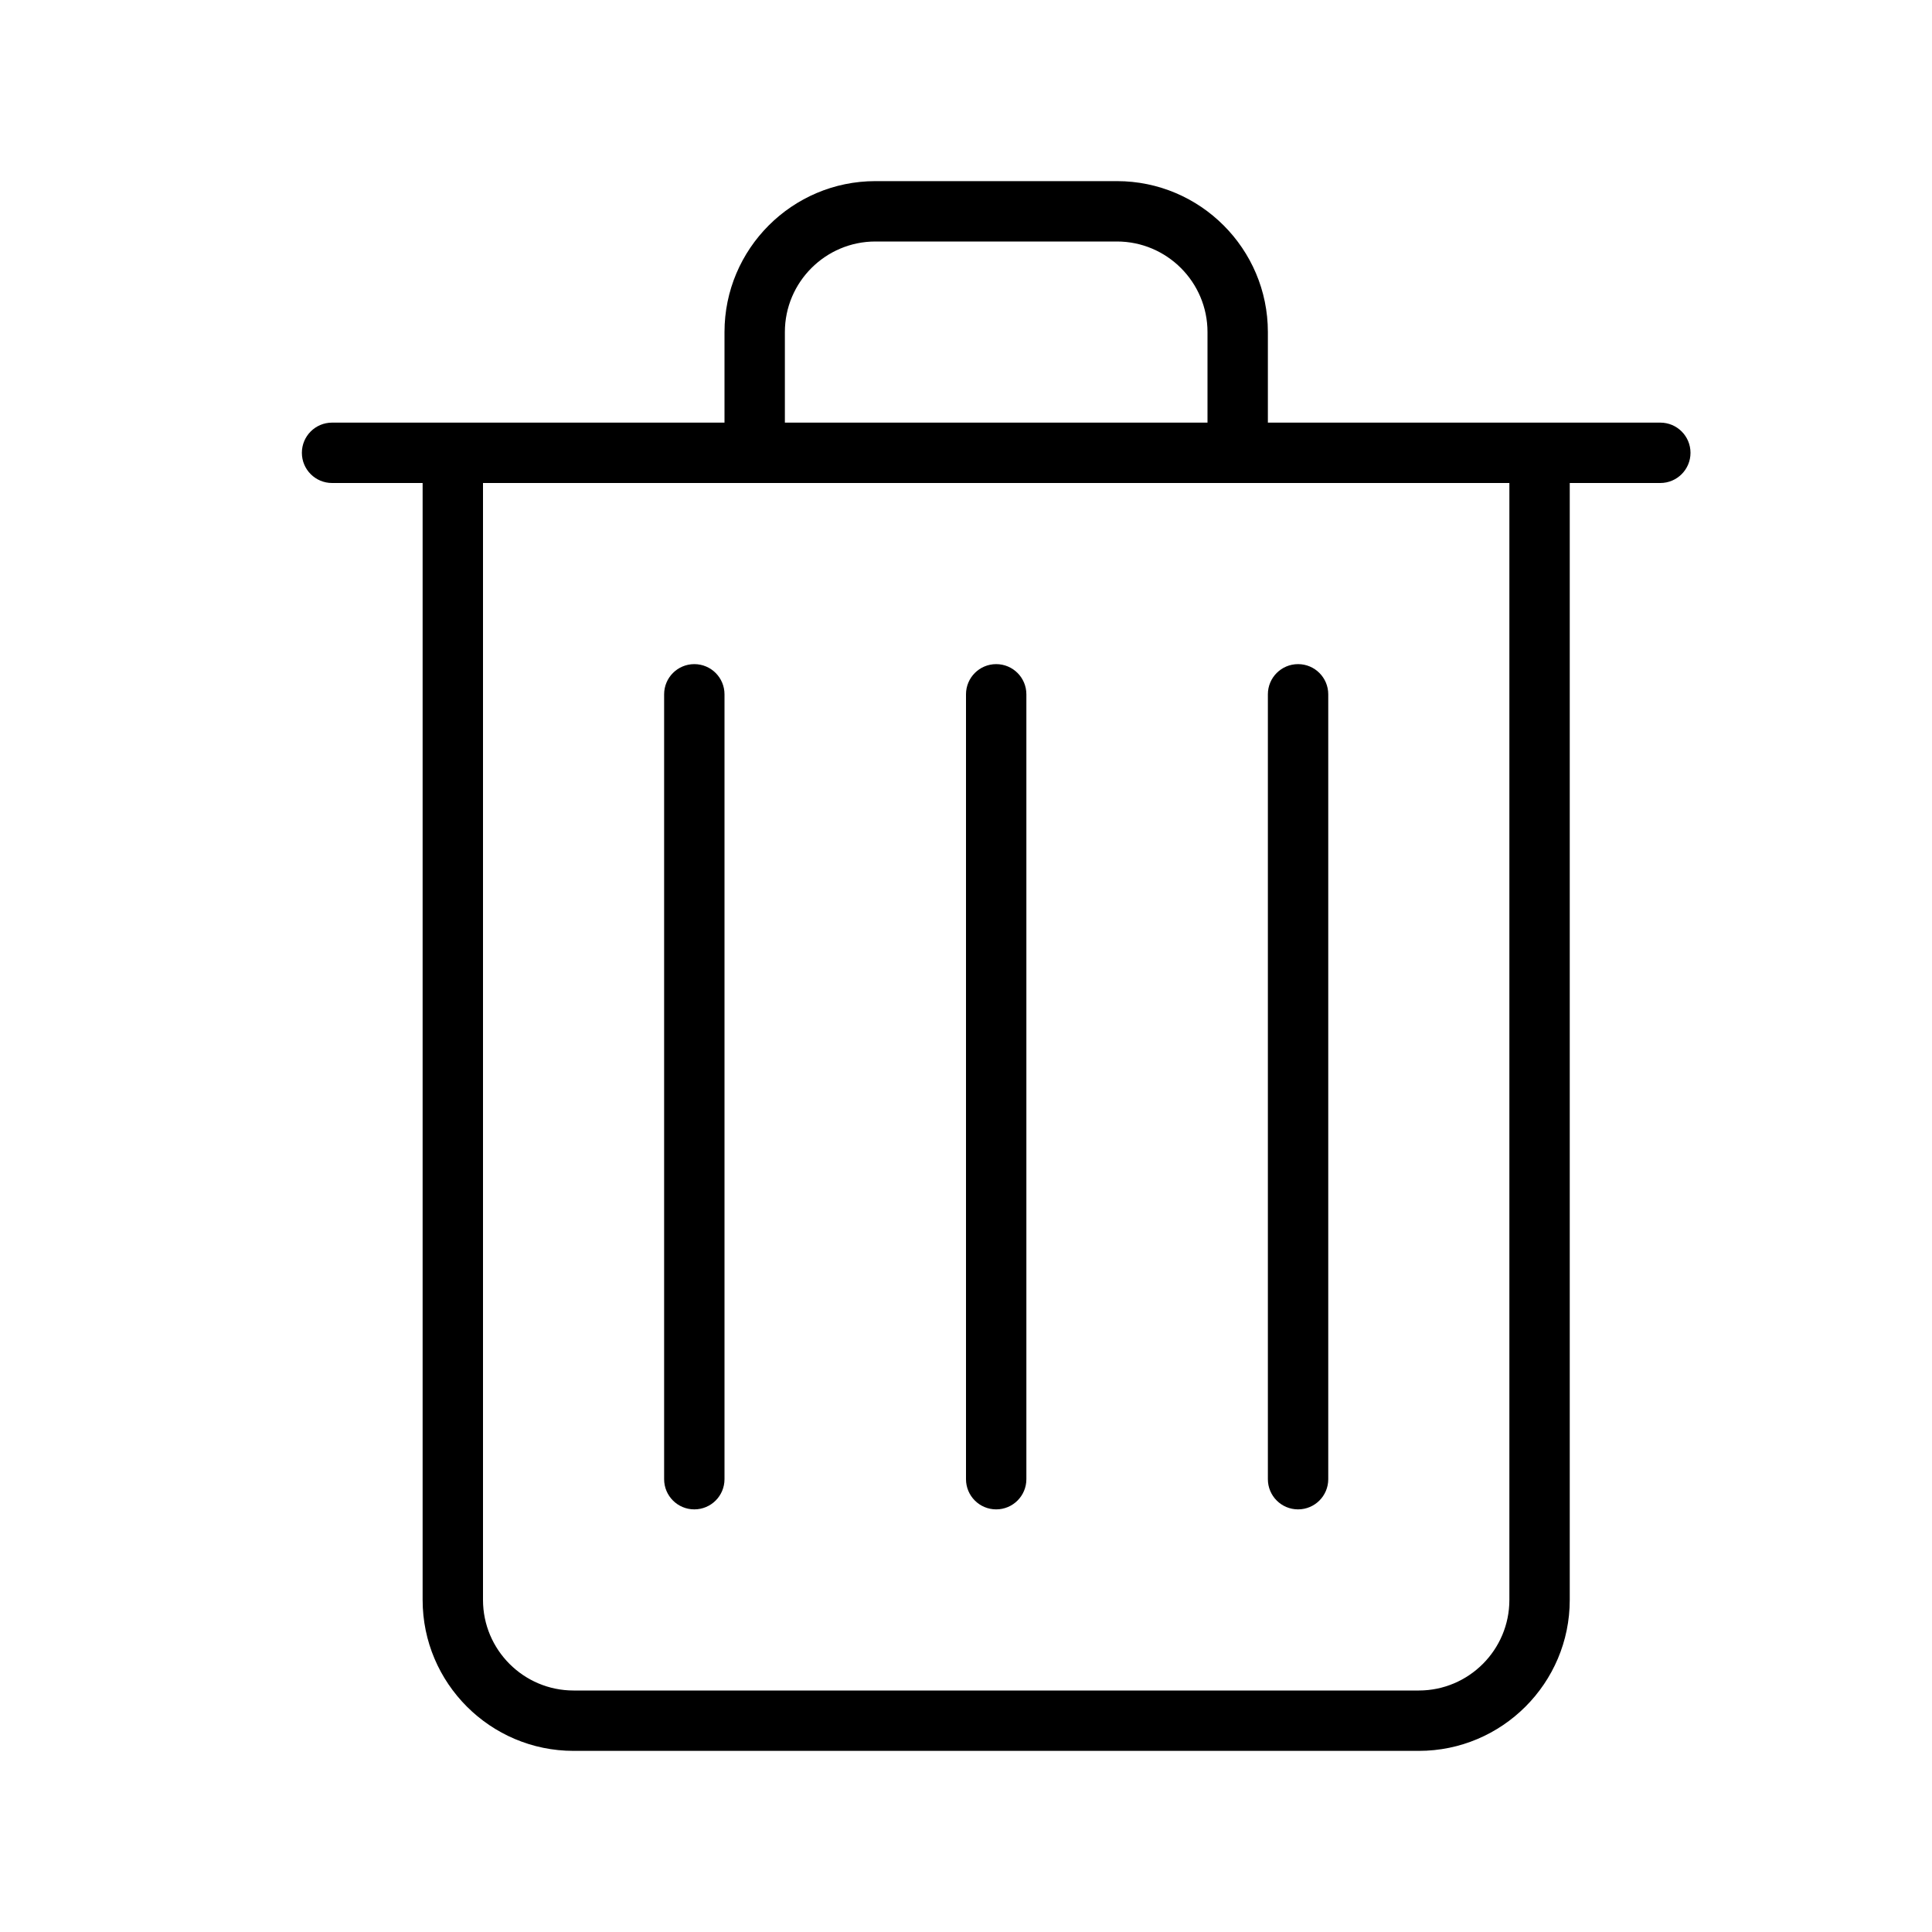 <?xml version="1.0" encoding="UTF-8" standalone="no"?>
<svg width="64px" height="64px" viewBox="0 0 64 64" version="1.1" xmlns="http://www.w3.org/2000/svg" xmlns:xlink="http://www.w3.org/1999/xlink">
    <!-- Generator: Sketch 3.7.2 (28276) - http://www.bohemiancoding.com/sketch -->
    <title>cle-dustbin</title>
    <desc>Created with Sketch.</desc>
    <defs></defs>
    <g id="64px-Line" stroke="none" stroke-width="1" fill="none" fill-rule="evenodd">
        <g id="cle-dustbin"></g>
        <path d="M55,14 L42,14 L42,11 C42,8.243 39.757,6 37,6 L29,6 C26.243,6 24,8.243 24,11 L24,14 L11,14 C10.447,14 10,14.448 10,15 C10,15.552 10.447,16 11,16 L14,16 L14,53 C14,55.757 16.243,58 19,58 L47,58 C49.757,58 52,55.757 52,53 L52,16 L55,16 C55.553,16 56,15.552 56,15 C56,14.448 55.553,14 55,14 L55,14 Z M26,11 C26,9.346 27.346,8 29,8 L37,8 C38.654,8 40,9.346 40,11 L40,14 L26,14 L26,11 L26,11 Z M50,53 C50,54.654 48.654,56 47,56 L19,56 C17.346,56 16,54.654 16,53 L16,16 L50,16 L50,53 L50,53 Z" id="Shape" fill="#000000"></path>
        <path d="M33,22 C32.447,22 32,22.448 32,23 L32,49 C32,49.552 32.447,50 33,50 C33.553,50 34,49.552 34,49 L34,23 C34,22.448 33.553,22 33,22 L33,22 Z" id="Shape" fill="#000000"></path>
        <path d="M23,22 C22.447,22 22,22.448 22,23 L22,49 C22,49.552 22.447,50 23,50 C23.553,50 24,49.552 24,49 L24,23 C24,22.448 23.553,22 23,22 L23,22 Z" id="Shape" fill="#000000"></path>
        <path d="M43,50 C43.553,50 44,49.552 44,49 L44,23 C44,22.448 43.553,22 43,22 C42.447,22 42,22.448 42,23 L42,49 C42,49.552 42.447,50 43,50 L43,50 Z" id="Shape" fill="#000000"></path>
    </g>
</svg>